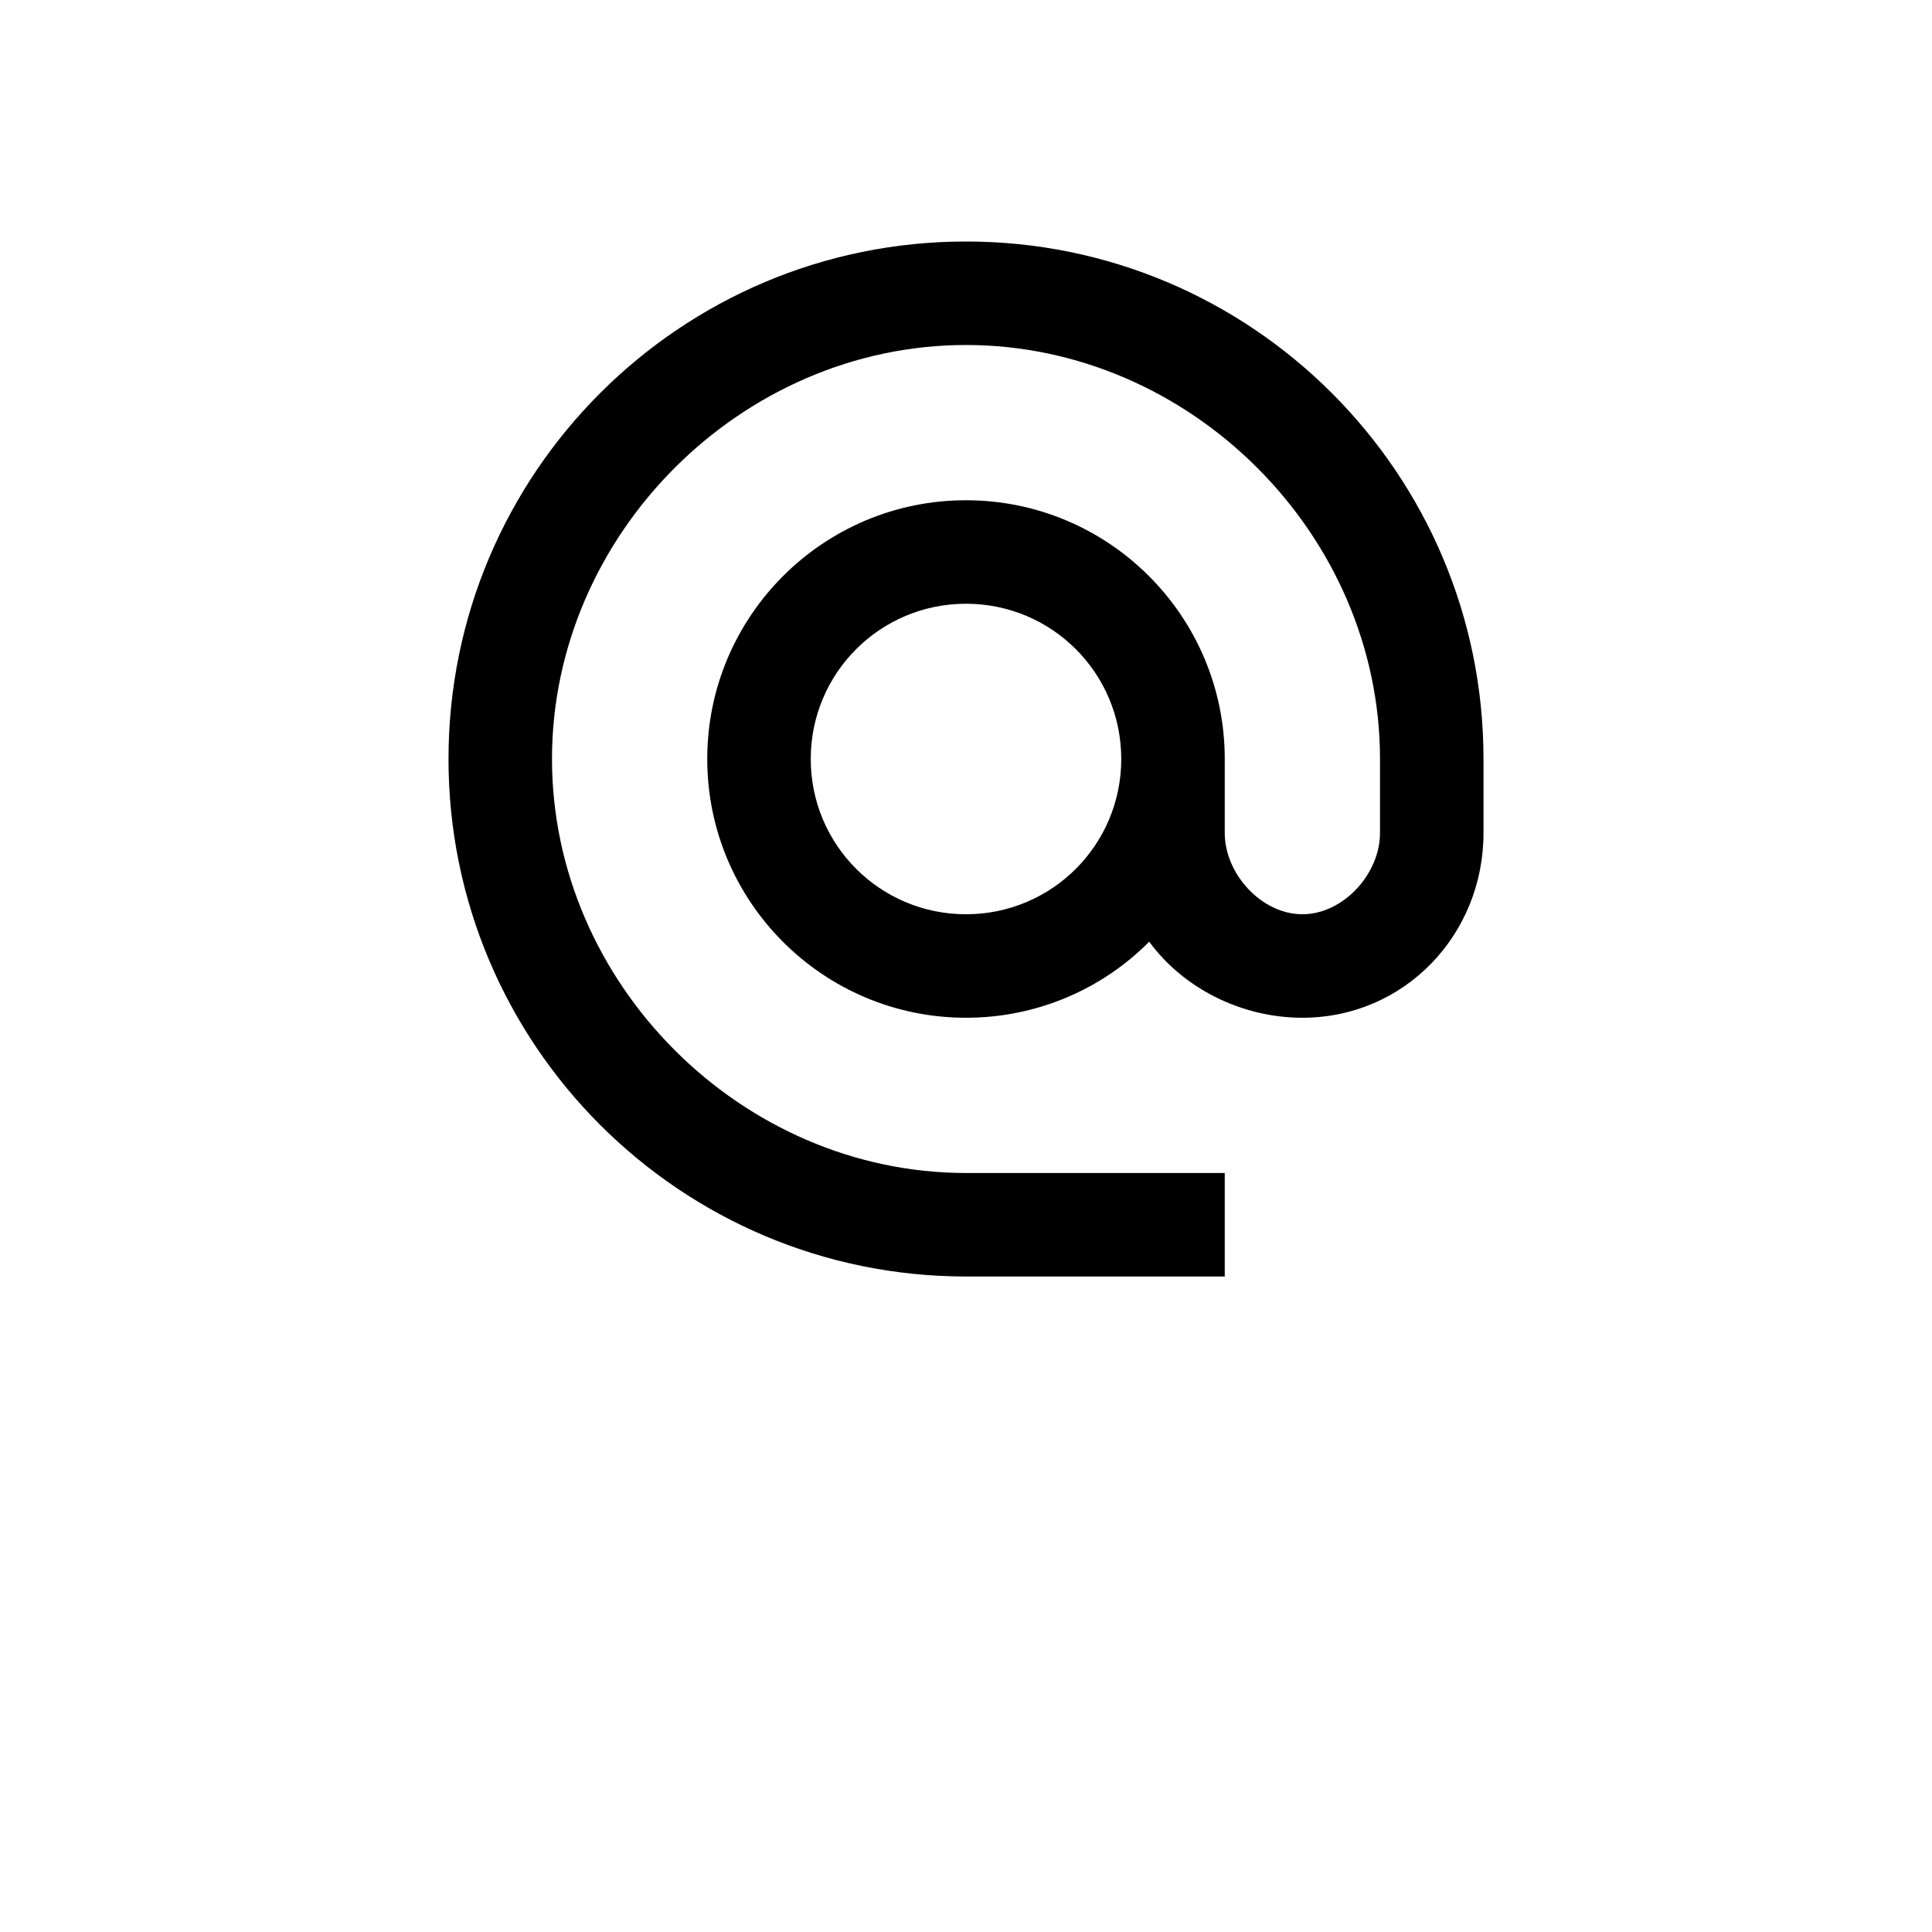 <svg width="56" height="56" viewBox="0 0 56 56" fill="none" xmlns="http://www.w3.org/2000/svg">
<rect width="56" height="56" fill="white"/>
<g clip-path="url(#clip0_911_291)">
<path d="M28 7C19.72 7 13 13.72 13 22C13 30.28 19.72 37 28 37H35.5V34H28C21.49 34 16 28.51 16 22C16 15.49 21.49 10 28 10C34.51 10 40 15.49 40 22V24.145C40 25.33 38.935 26.5 37.75 26.5C36.565 26.5 35.5 25.33 35.5 24.145V22C35.5 17.86 32.14 14.5 28 14.5C23.86 14.5 20.5 17.86 20.5 22C20.5 26.14 23.86 29.5 28 29.5C30.07 29.5 31.96 28.66 33.31 27.295C34.285 28.63 35.965 29.5 37.75 29.5C40.705 29.5 43 27.1 43 24.145V22C43 13.72 36.28 7 28 7ZM28 26.5C25.51 26.5 23.5 24.49 23.5 22C23.5 19.51 25.51 17.5 28 17.5C30.49 17.5 32.5 19.51 32.5 22C32.5 24.49 30.49 26.5 28 26.5Z" fill="black"/>
</g>
<defs>
<clipPath id="clip0_911_291">
<rect width="30" height="30" fill="white" transform="translate(13 7)"/>
</clipPath>
</defs>
</svg>

